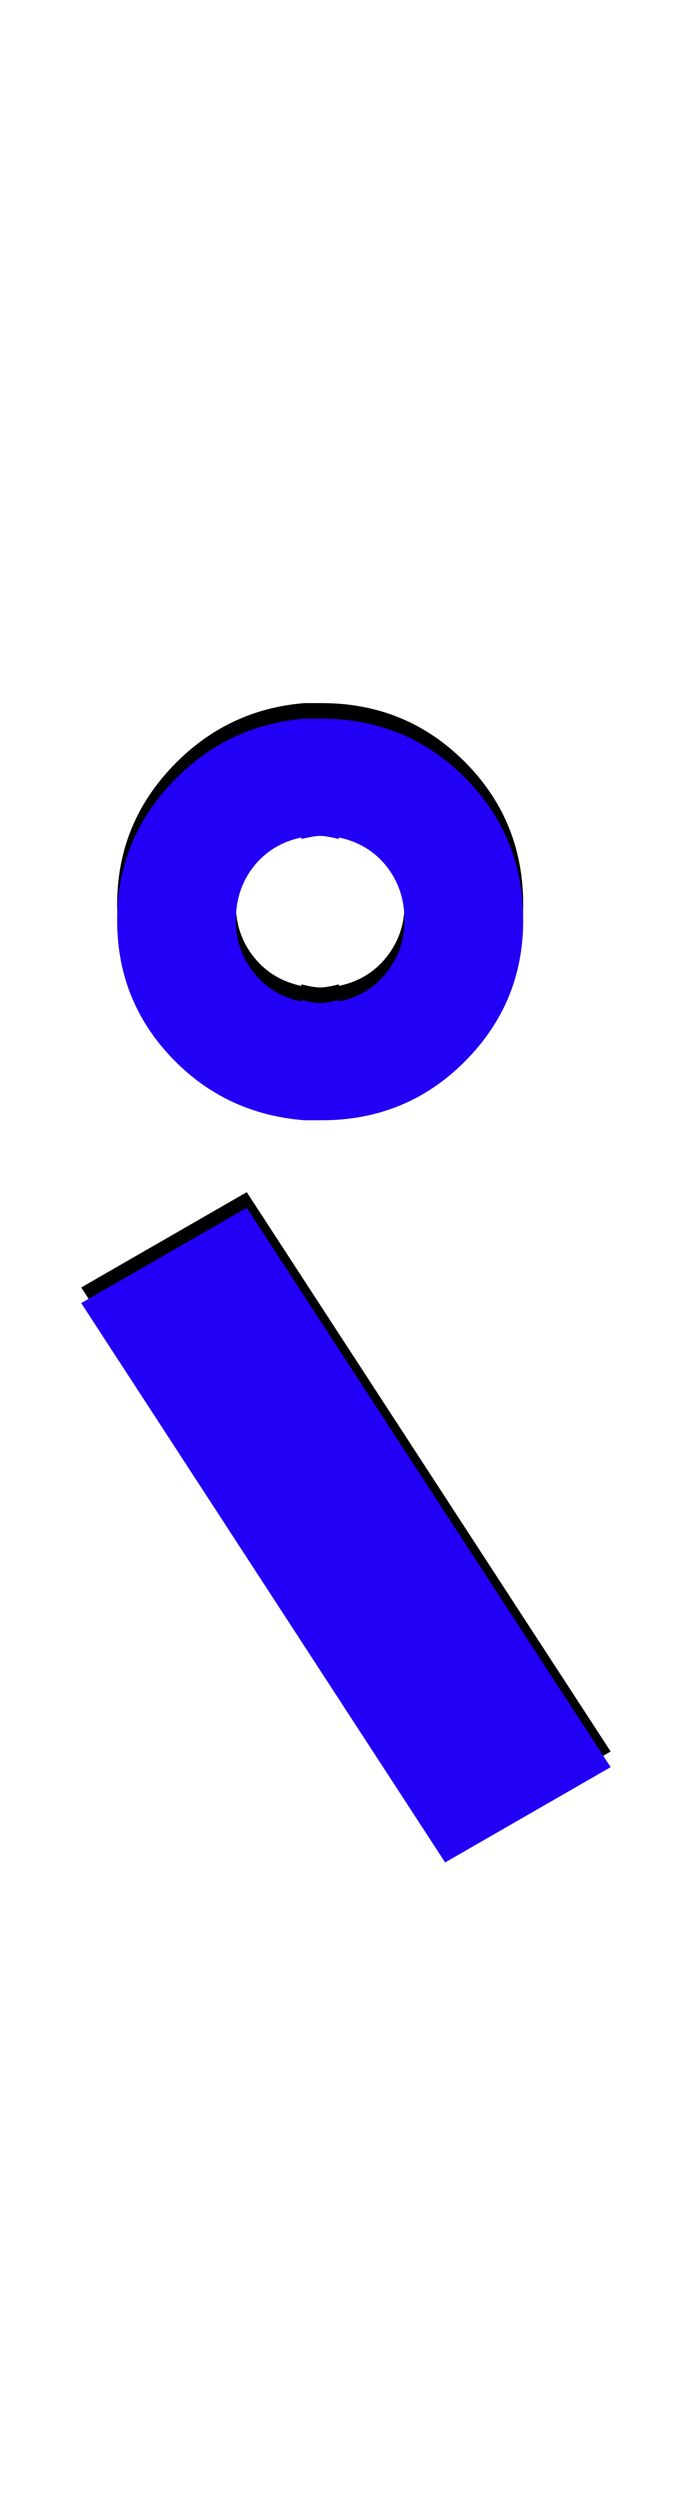 <svg xmlns="http://www.w3.org/2000/svg" id="glyph346" viewBox="0 0 445 1600">
  <defs/>
  <path fill="#000000" d="M204,707 Q204,707 202,707 Q202,707 195,707 Q144,703 109.5,666.5 Q75,630 75,579 Q75,528 110,491 Q145,454 195,450 L202,450 Q202,450 204,450 Q204,450 206,450 Q260,450 297.5,487.5 Q335,525 335,579 Q335,632 297.5,669.5 Q260,707 206,707 Z M205,525 Q201,525 193,527 L193,526 Q174,530 162.5,544.5 Q151,559 151,579 Q151,598 162.5,612.5 Q174,627 193,631 L193,630 Q201,632 205,632 Q209,632 217,630 L217,631 Q236,627 247.5,612.5 Q259,598 259,579 Q259,559 247.5,544.5 Q236,530 217,526 L217,527 Q209,525 205,525 Z M158,763 L391,1121 L285,1182 L52,824 Z"/>
  <path fill="#2200f5" d="M204,717 Q204,717 202,717 Q202,717 195,717 Q144,713 109.5,676.5 Q75,640 75,589 Q75,538 110,501 Q145,464 195,460 L202,460 Q202,460 204,460 Q204,460 206,460 Q260,460 297.5,497.5 Q335,535 335,589 Q335,642 297.5,679.5 Q260,717 206,717 Z M205,535 Q201,535 193,537 L193,536 Q174,540 162.5,554.5 Q151,569 151,589 Q151,608 162.5,622.5 Q174,637 193,641 L193,640 Q201,642 205,642 Q209,642 217,640 L217,641 Q236,637 247.5,622.5 Q259,608 259,589 Q259,569 247.5,554.5 Q236,540 217,536 L217,537 Q209,535 205,535 Z M158,773 L391,1131 L285,1192 L52,834 Z"/>
</svg>
